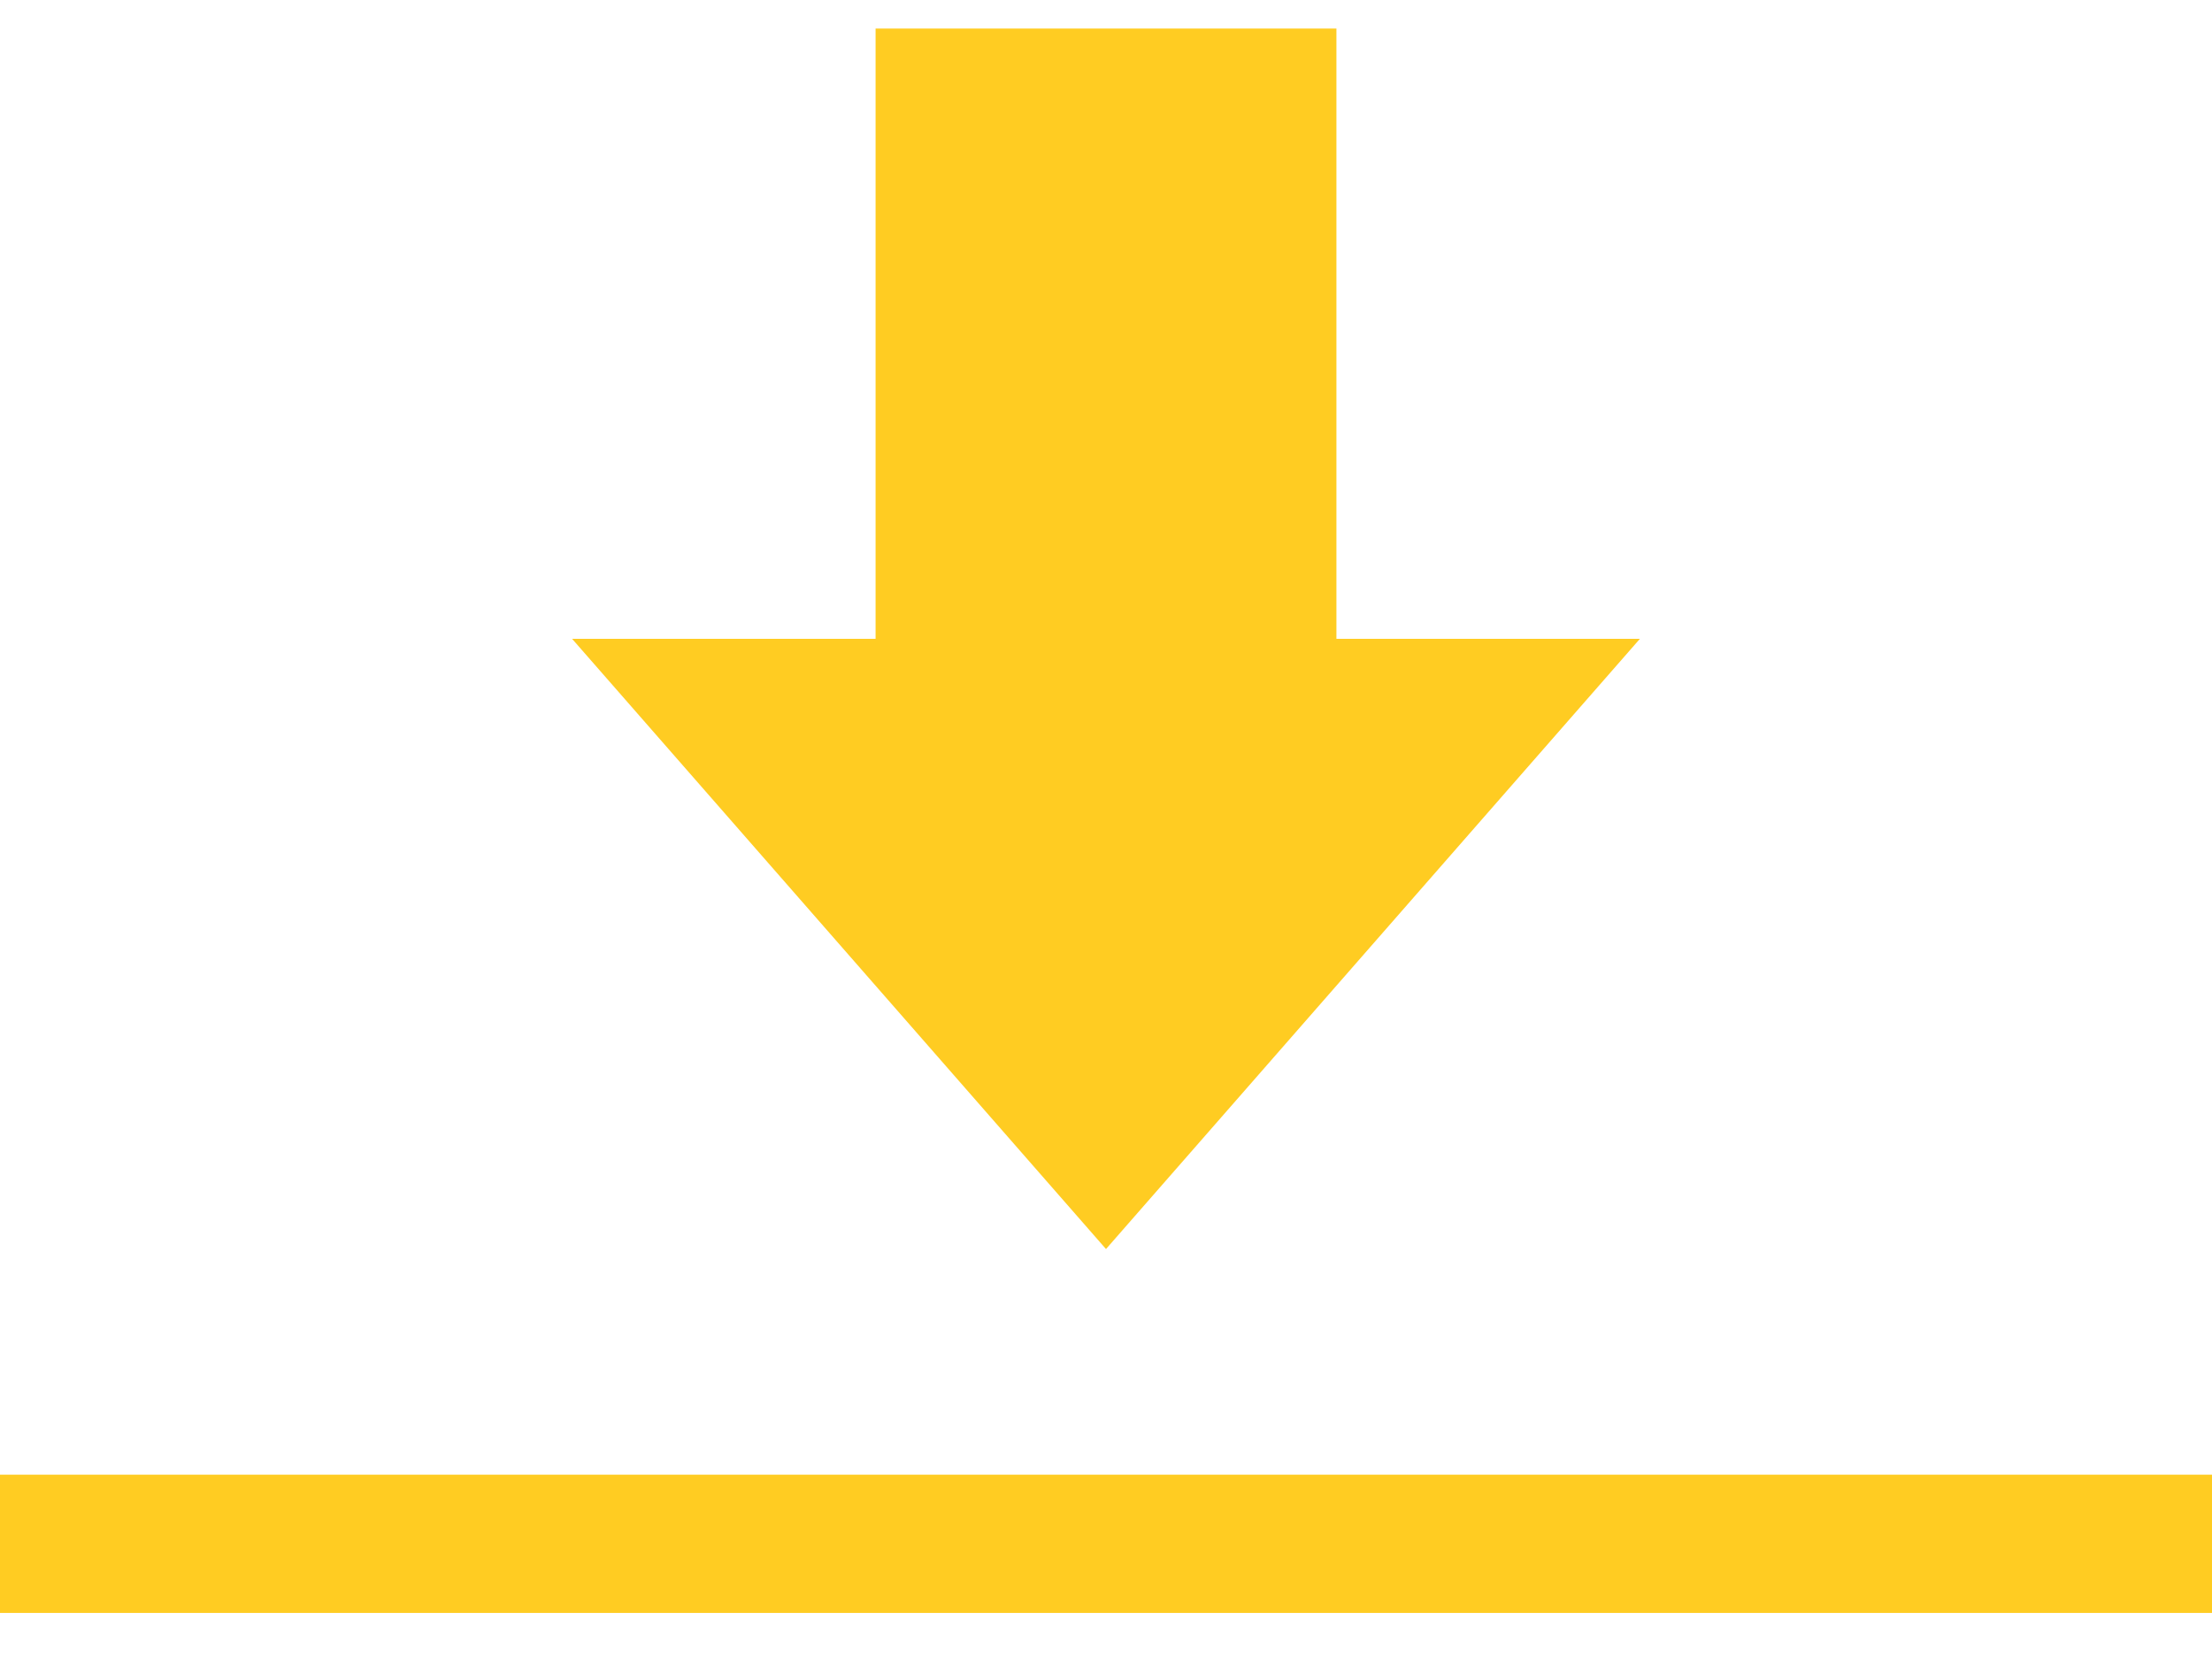 ﻿<?xml version="1.0" encoding="utf-8"?>
<svg version="1.1" xmlns:xlink="http://www.w3.org/1999/xlink" width="48px" height="36px" xmlns="http://www.w3.org/2000/svg">
  <defs>
    <pattern id="BGPattern" patternUnits="userSpaceOnUse" alignment="0 0" imageRepeat="None" />
    <mask fill="white" id="Clip6830">
      <path d="M 19 13.862  L 19 0.62  L 29 0.62  L 29 13.862  L 35.586 13.862  L 24 27.104  L 12.414 13.862  L 19 13.862  Z M 0 35  L 0 32  L 48 32  L 48 35  L 0 35  Z " fill-rule="evenodd" />
    </mask>
  </defs>
  <g>
    <path d="M 19 13.862  L 19 0.62  L 29 0.62  L 29 13.862  L 35.586 13.862  L 24 27.104  L 12.414 13.862  L 19 13.862  Z M 0 35  L 0 32  L 48 32  L 48 35  L 0 35  Z " fill-rule="nonzero" fill="rgba(255, 204, 34, 1)" stroke="none" class="fill" />
    <path d="M 19 13.862  L 19 0.62  L 29 0.62  L 29 13.862  L 35.586 13.862  L 24 27.104  L 12.414 13.862  L 19 13.862  Z " stroke-width="0" stroke-dasharray="0" stroke="rgba(255, 255, 255, 0)" fill="none" class="stroke" mask="url(#Clip6830)" />
    <path d="M 0 35  L 0 32  L 48 32  L 48 35  L 0 35  Z " stroke-width="0" stroke-dasharray="0" stroke="rgba(255, 255, 255, 0)" fill="none" class="stroke" mask="url(#Clip6830)" />
  </g>
</svg>